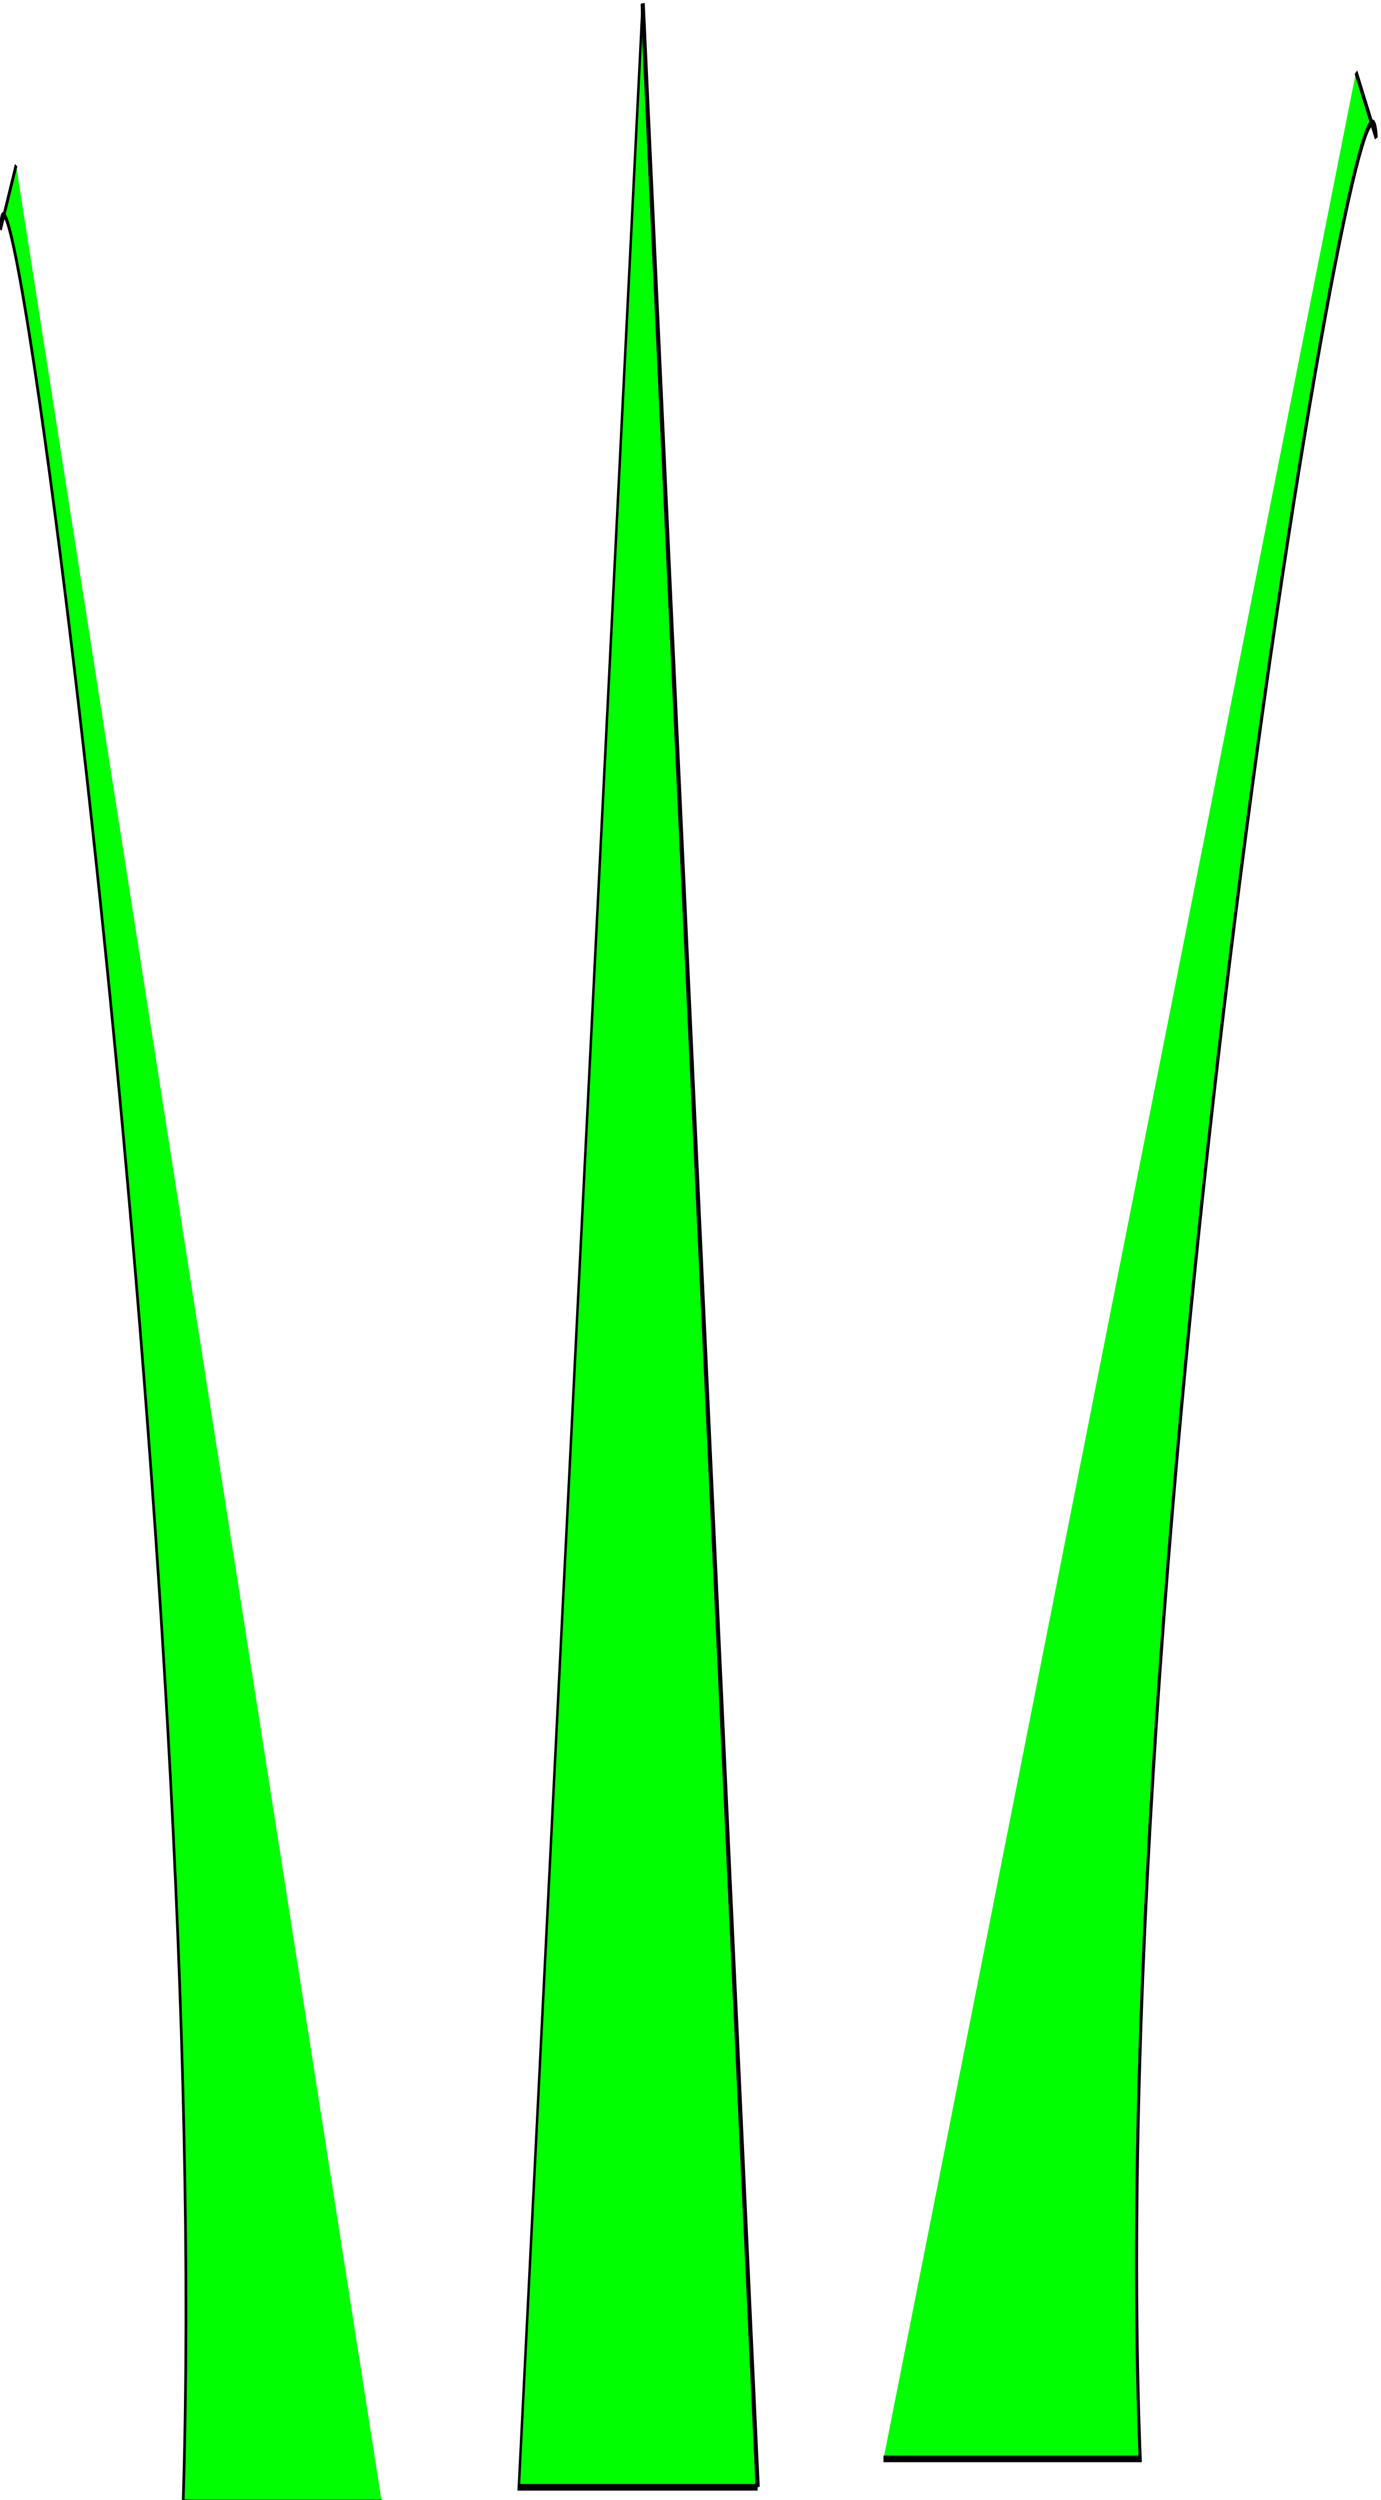 <?xml version="1.0" encoding="UTF-8" standalone="no"?>
<!-- Created with Inkscape (http://www.inkscape.org/) -->

<svg
   xmlns:dc="http://purl.org/dc/elements/1.1/"
   xmlns:cc="http://creativecommons.org/ns#"
   xmlns:rdf="http://www.w3.org/1999/02/22-rdf-syntax-ns#"
   xmlns:svg="http://www.w3.org/2000/svg"
   xmlns="http://www.w3.org/2000/svg"
   xmlns:sodipodi="http://sodipodi.sourceforge.net/DTD/sodipodi-0.dtd"
   xmlns:inkscape="http://www.inkscape.org/namespaces/inkscape"
   width="10.322mm"
   height="18.678mm"
   viewBox="0 0 10.322 18.678"
   version="1.1"
   id="svg8"
   inkscape:version="0.92.1 r15371"
   sodipodi:docname="pajonal.svg">
  <defs
     id="defs2" />
  <sodipodi:namedview
     id="base"
     pagecolor="#ffffff"
     bordercolor="#666666"
     borderopacity="1.0"
     inkscape:pageopacity="0.0"
     inkscape:pageshadow="2"
     inkscape:zoom="0.35"
     inkscape:cx="-203.11919"
     inkscape:cy="-195.38737"
     inkscape:document-units="mm"
     inkscape:current-layer="layer1"
     showgrid="false"
     inkscape:snap-global="false"
     fit-margin-top="0"
     fit-margin-left="0"
     fit-margin-right="0"
     fit-margin-bottom="0"
     inkscape:window-width="1366"
     inkscape:window-height="705"
     inkscape:window-x="-8"
     inkscape:window-y="-8"
     inkscape:window-maximized="1" />
  <g
     inkscape:label="Capa 1"
     inkscape:groupmode="layer"
     id="layer1"
     transform="translate(-36.733,-78.46)">
    <g
       id="g3790"
       transform="matrix(0.099,0,0,0.212,33.091,61.842)">
      <g
         transform="matrix(1.187,0,0,1.502,-1.096,-32.579)"
         style="fill:#00ff00"
         id="g18">
        <path
           style="fill:#00ff00;stroke:#000000;stroke-width:0.156px;stroke-linecap:butt;stroke-linejoin:miter;stroke-opacity:1"
           d="m 80.105,132.24 c 0,0 -5.345,0 -15.191,0 7.877,-58.278 7.877,-58.278 7.877,-58.278 v 0"
           id="path10"
           inkscape:connector-curvature="0" />
        <path
           style="fill:#00ff00;stroke:#000000;stroke-width:0.265px;stroke-linecap:butt;stroke-linejoin:miter;stroke-opacity:1"
           d="M 80.105,132.24 72.791,73.962"
           id="path14"
           inkscape:connector-curvature="0" />
      </g>
      <path
         inkscape:connector-curvature="0"
         id="path10-0"
         d="M 65.613,166.572 H 50.615 C 52.804,133.828 37.358,80.151 36.824,86.469 l 1.181,-2.259"
         style="fill:#00ff00;stroke:#000000;stroke-width:0.202px;stroke-linecap:butt;stroke-linejoin:miter;stroke-opacity:1"
         sodipodi:nodetypes="cccc" />
      <path
         inkscape:connector-curvature="0"
         id="path10-0-0"
         d="m 103.49,165.045 h 19.378 C 120.04,131.604 139.998,76.784 140.687,83.237 l -1.526,-2.307"
         style="fill:#00ff00;stroke:#000000;stroke-width:0.233px;stroke-linecap:butt;stroke-linejoin:miter;stroke-opacity:1"
         sodipodi:nodetypes="cccc" />
    </g>
  </g>
</svg>
